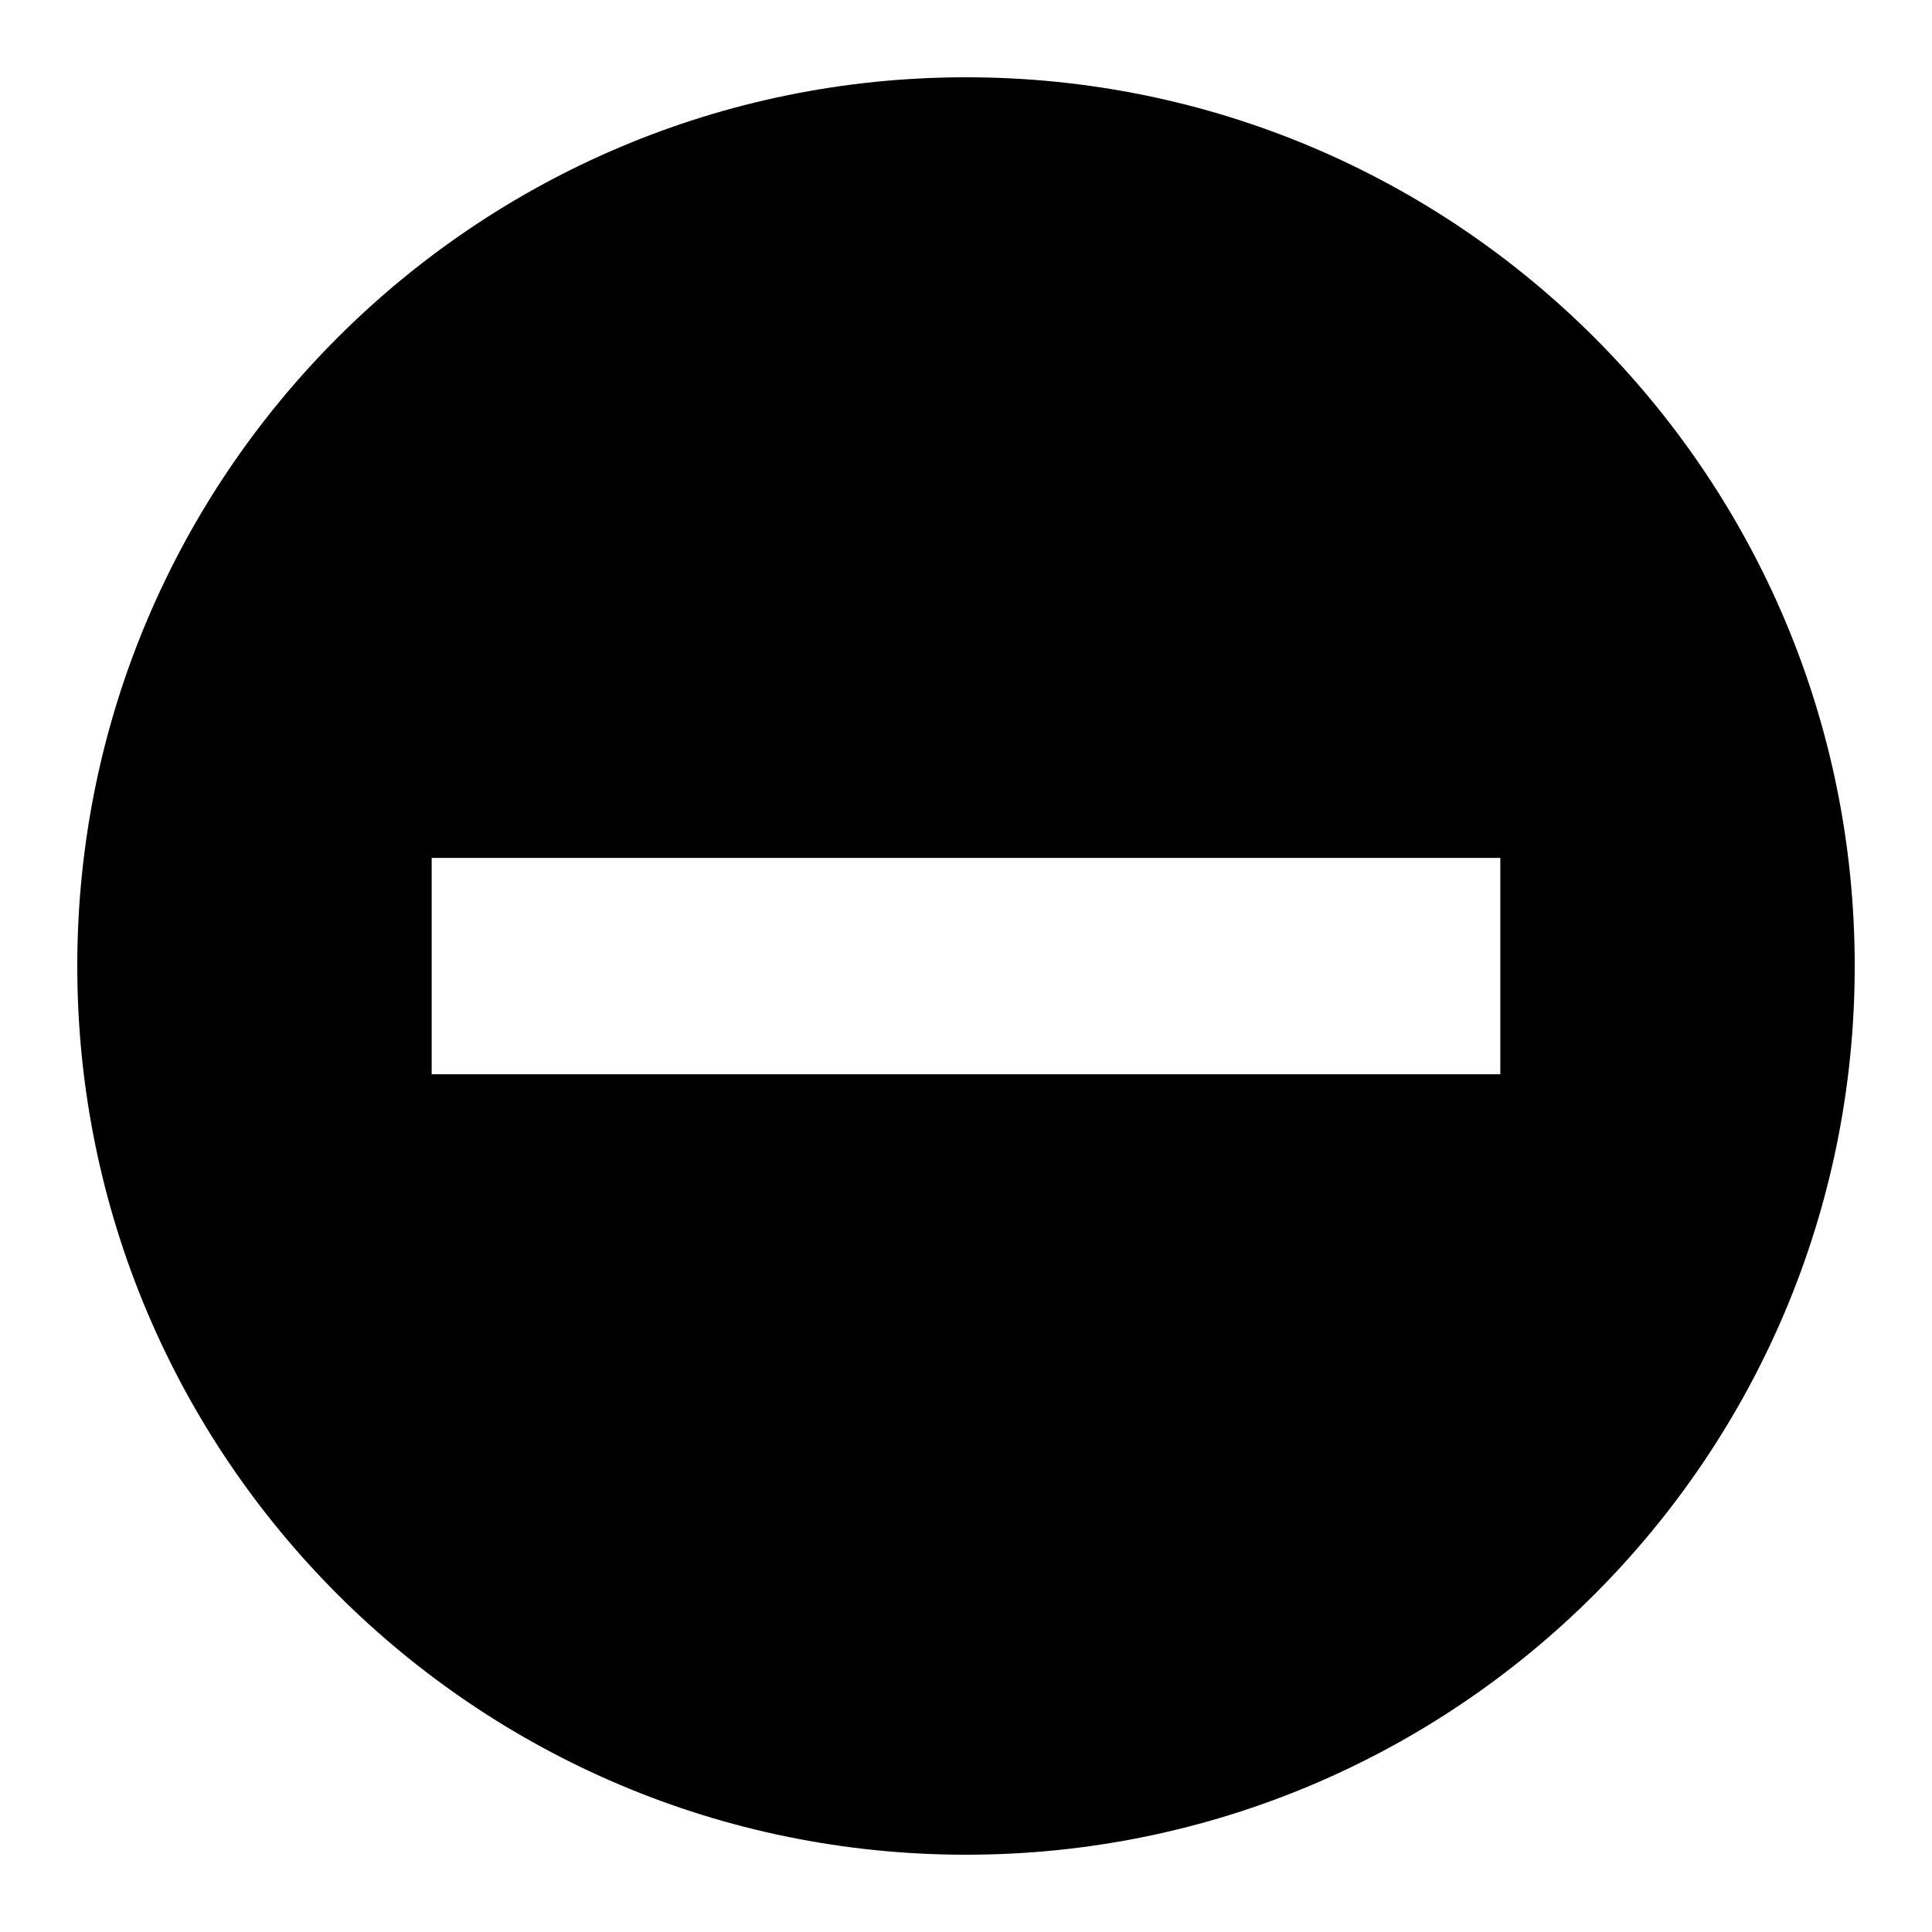 <svg xmlns="http://www.w3.org/2000/svg" width="32" height="32" viewBox="0 0 32 32"><path d="M16 1.28C7.87 1.28 1.28 7.872 1.28 16c0 8.13 6.59 14.72 14.72 14.72S30.72 24.13 30.72 16 24.13 1.28 16 1.28zm8.85 12.93v3.583H7.15V14.21h17.7z"/></svg>